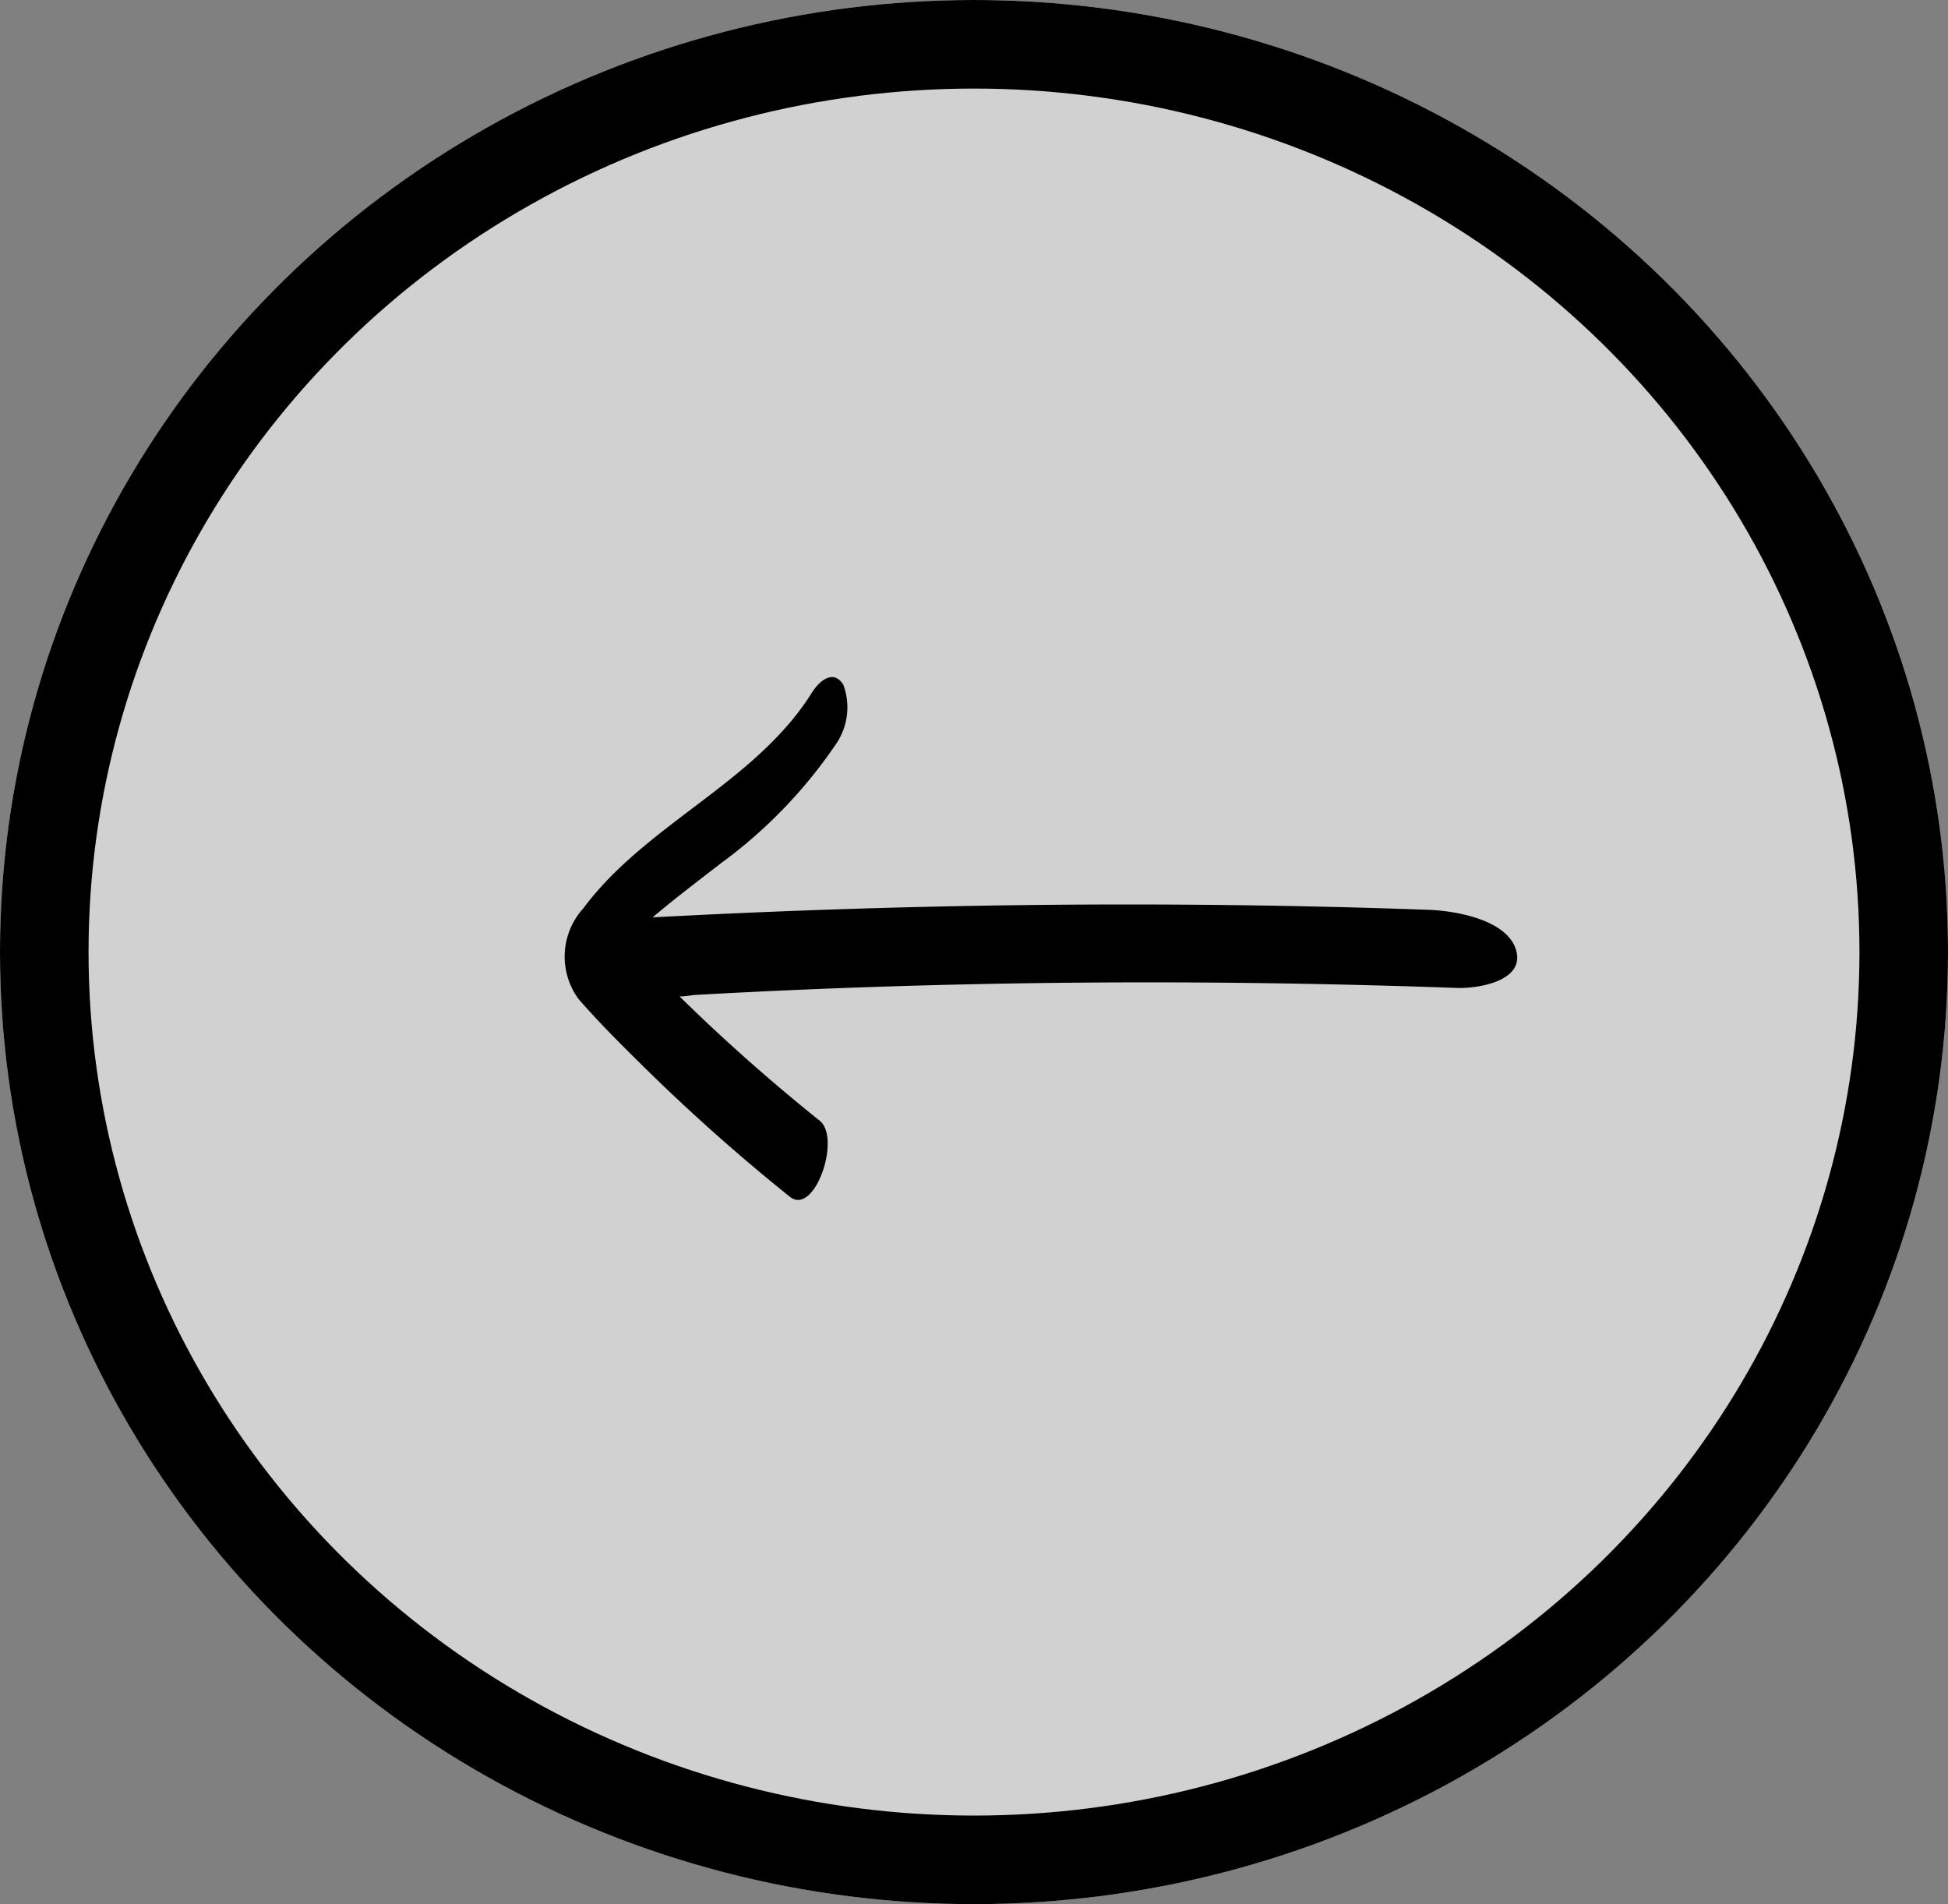 <svg xmlns="http://www.w3.org/2000/svg" width="44" height="43" viewBox="0 0 44 43">
  <rect x="0" y="0" width="44" height="43" fill="#808080" stroke="none"/>
  <g id="Group_1173" data-name="Group 1173" transform="translate(-32 -4133)">
    <g id="Ellipse_227" data-name="Ellipse 227" transform="translate(32 4133)" fill="rgba(255,255,255,0.64)" stroke="#000" stroke-width="2">
      <ellipse cx="22" cy="21.5" rx="22" ry="21.5" stroke="none"/>
      <ellipse cx="22" cy="21.5" rx="21" ry="20.5" fill="none"/>
    </g>
    <g id="Group_1011" data-name="Group 1011" transform="translate(44.749 4148.289)">
      <g id="Group_1081" data-name="Group 1081" transform="translate(0 0)">
        <path id="Path_8402" data-name="Path 8402" d="M6345.746,4390.4c-.43-.593.208-1.02.788-1.053,6.018-.339,12.044-.416,18.068-.2.594.022,1.778.22,1.973.919s-.885.862-1.34.845c-5.745-.206-11.5-.164-17.238.16A2.674,2.674,0,0,1,6345.746,4390.4Z" transform="translate(-6345.077 -4383.89)"/>
        <path id="Path_6360" data-name="Path 6360" d="M6436.932,4365.953q.349.344.706.682,1.238,1.166,2.566,2.229c.491.394-.116,2.165-.675,1.717a43.192,43.192,0,0,1-3.259-2.894c-.516-.508-1.037-1.023-1.512-1.569a1.621,1.621,0,0,1,.107-2.05c1.426-1.916,3.888-2.834,5.163-4.871.166-.265.486-.539.71-.177a1.469,1.469,0,0,1-.14,1.3,10.937,10.937,0,0,1-2.63,2.734c-.5.388-1,.765-1.481,1.17l-.071.061" transform="translate(-6434.438 -4358.845)"/>
      </g>
    </g>
  </g>
</svg>
